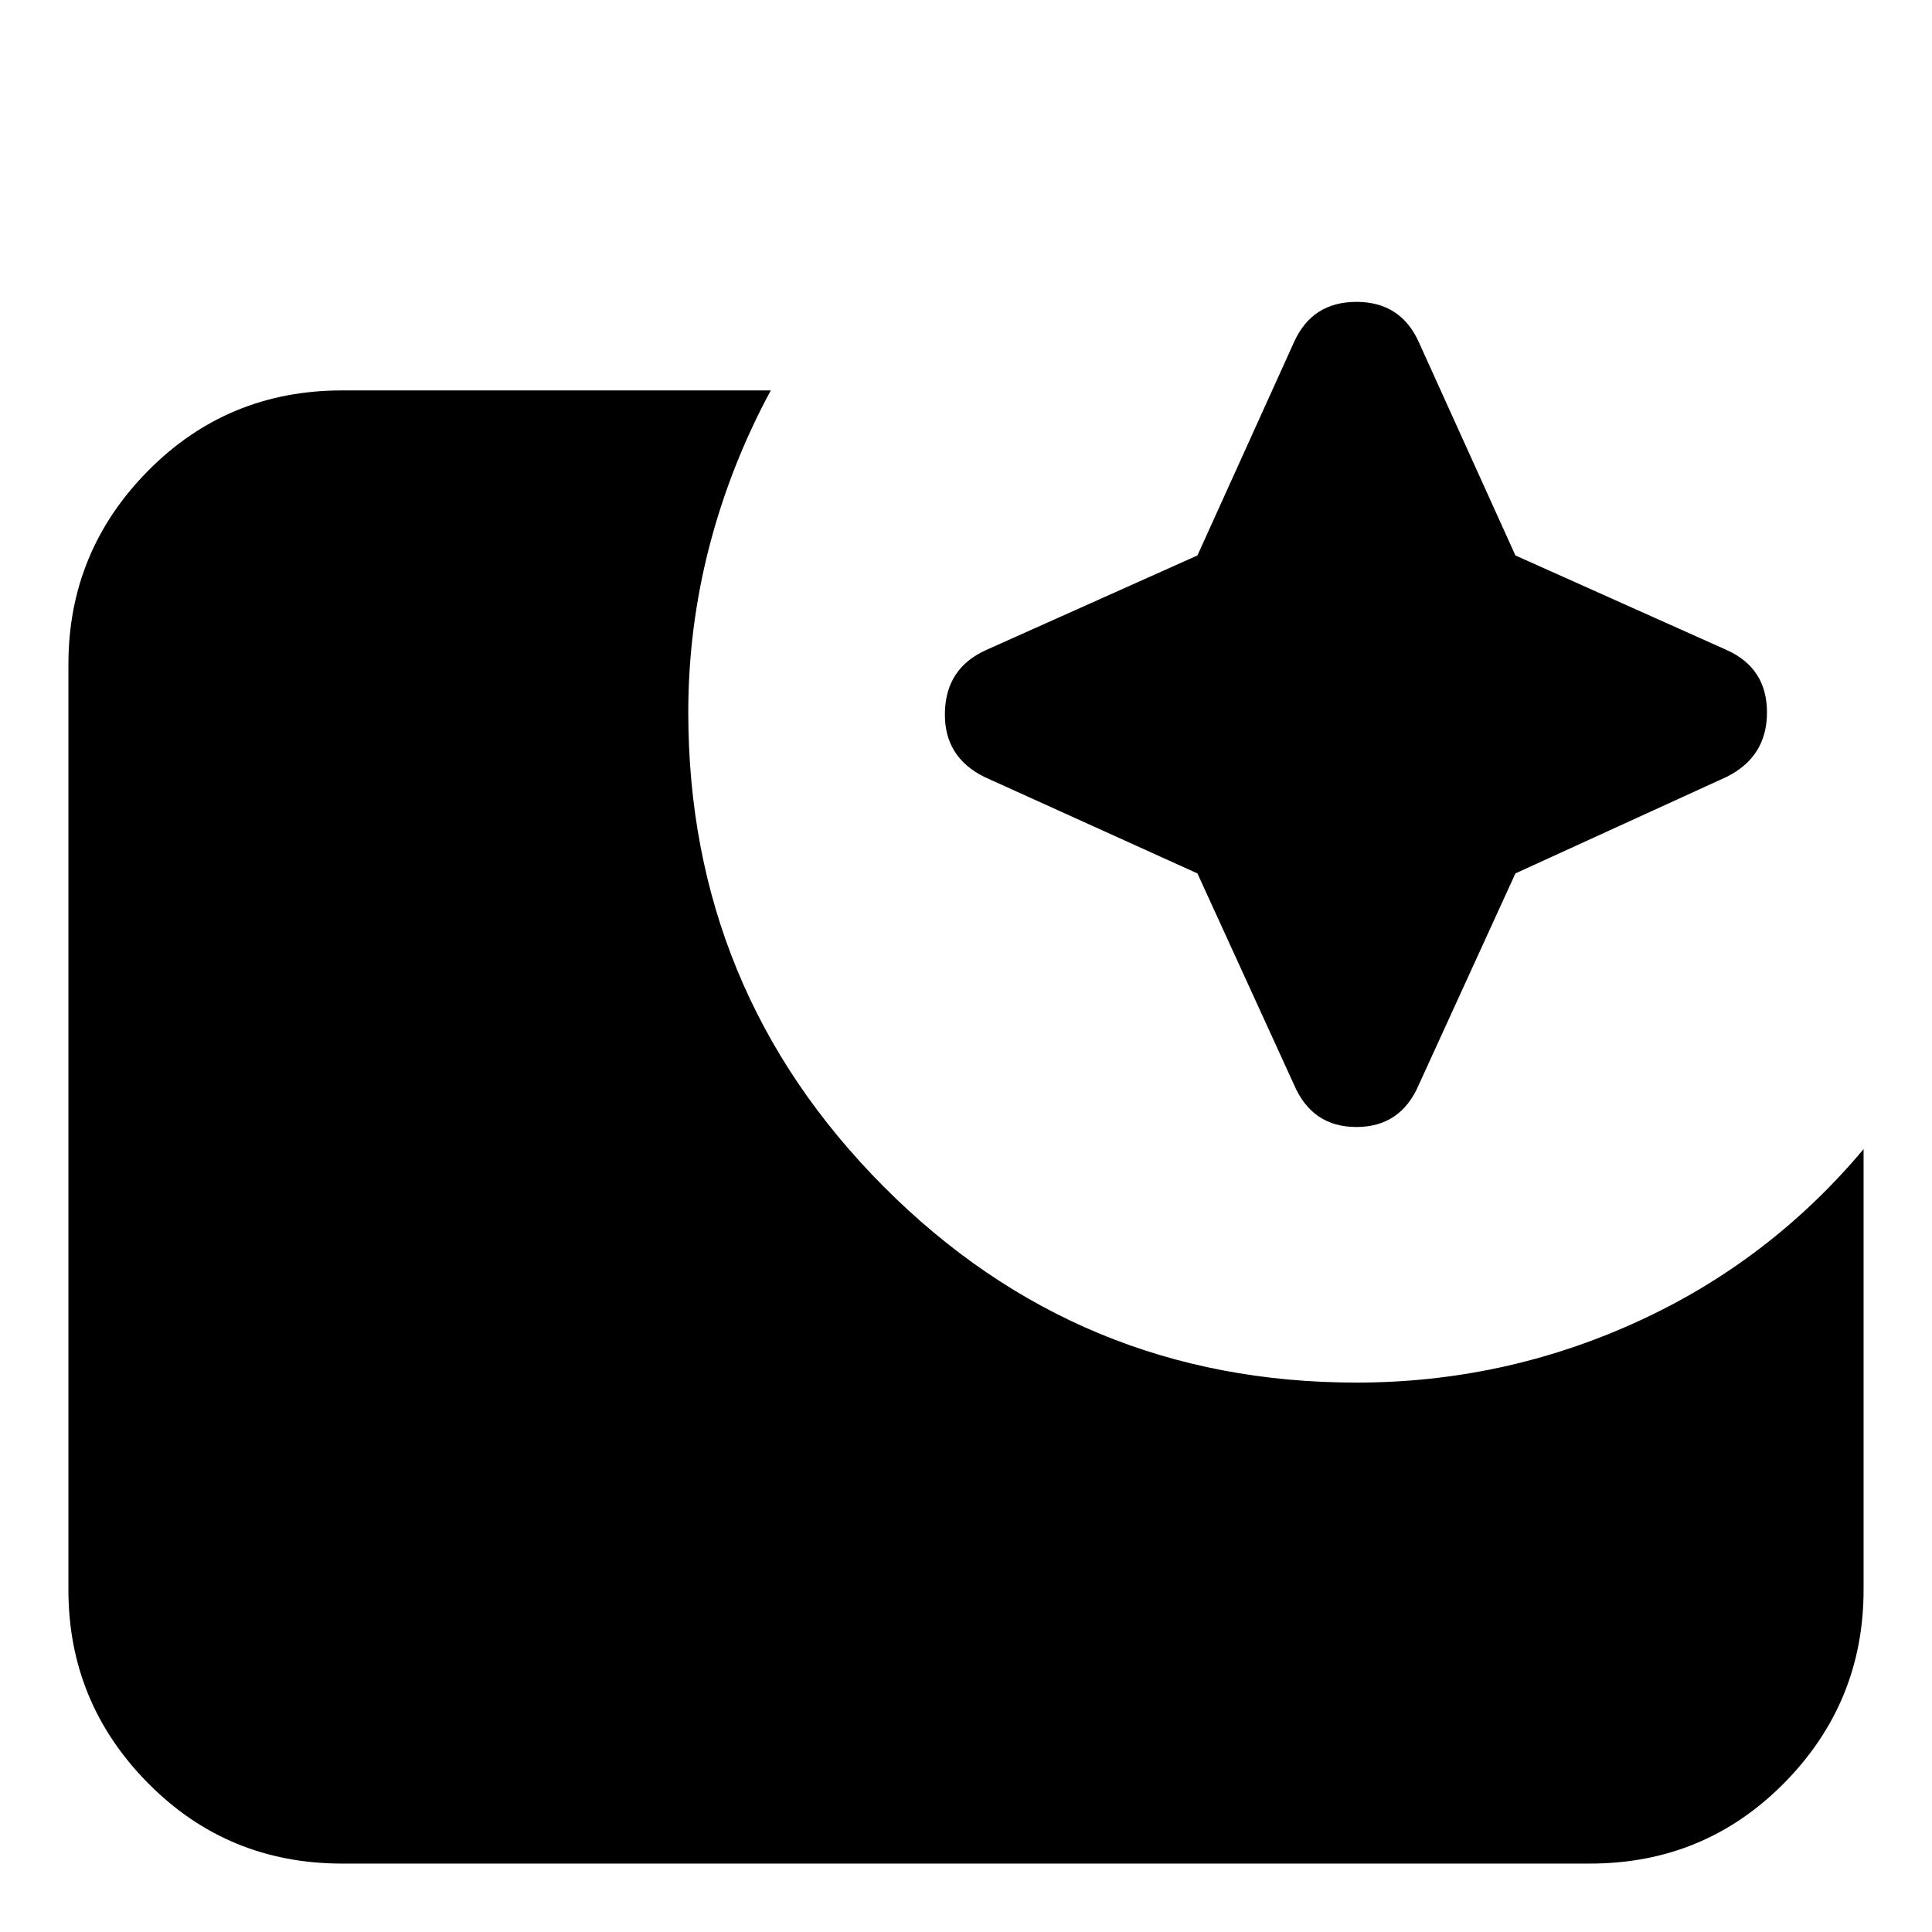 <svg xmlns="http://www.w3.org/2000/svg" height="24" width="24"><path d="M4.25 23.15q-1.425 0-2.412-1-.988-1-.988-2.4V8.25q0-1.4.988-2.4.987-1 2.412-1h5.325q-.5.925-.763 1.937Q8.55 7.8 8.55 8.85q0 3.45 2.425 5.888 2.425 2.437 5.875 2.437 1.825 0 3.475-.75 1.65-.75 2.825-2.15v5.475q0 1.4-.987 2.4-.988 1-2.413 1Zm10.625-12.3-2.65-1.2q-.5-.25-.487-.8.012-.55.512-.775L14.875 6.9l1.2-2.65q.225-.5.775-.5t.775.5l1.2 2.65 2.625 1.175q.5.225.5.775t-.5.8l-2.625 1.2-1.2 2.625Q17.4 14 16.85 14t-.775-.525Z"/></svg>